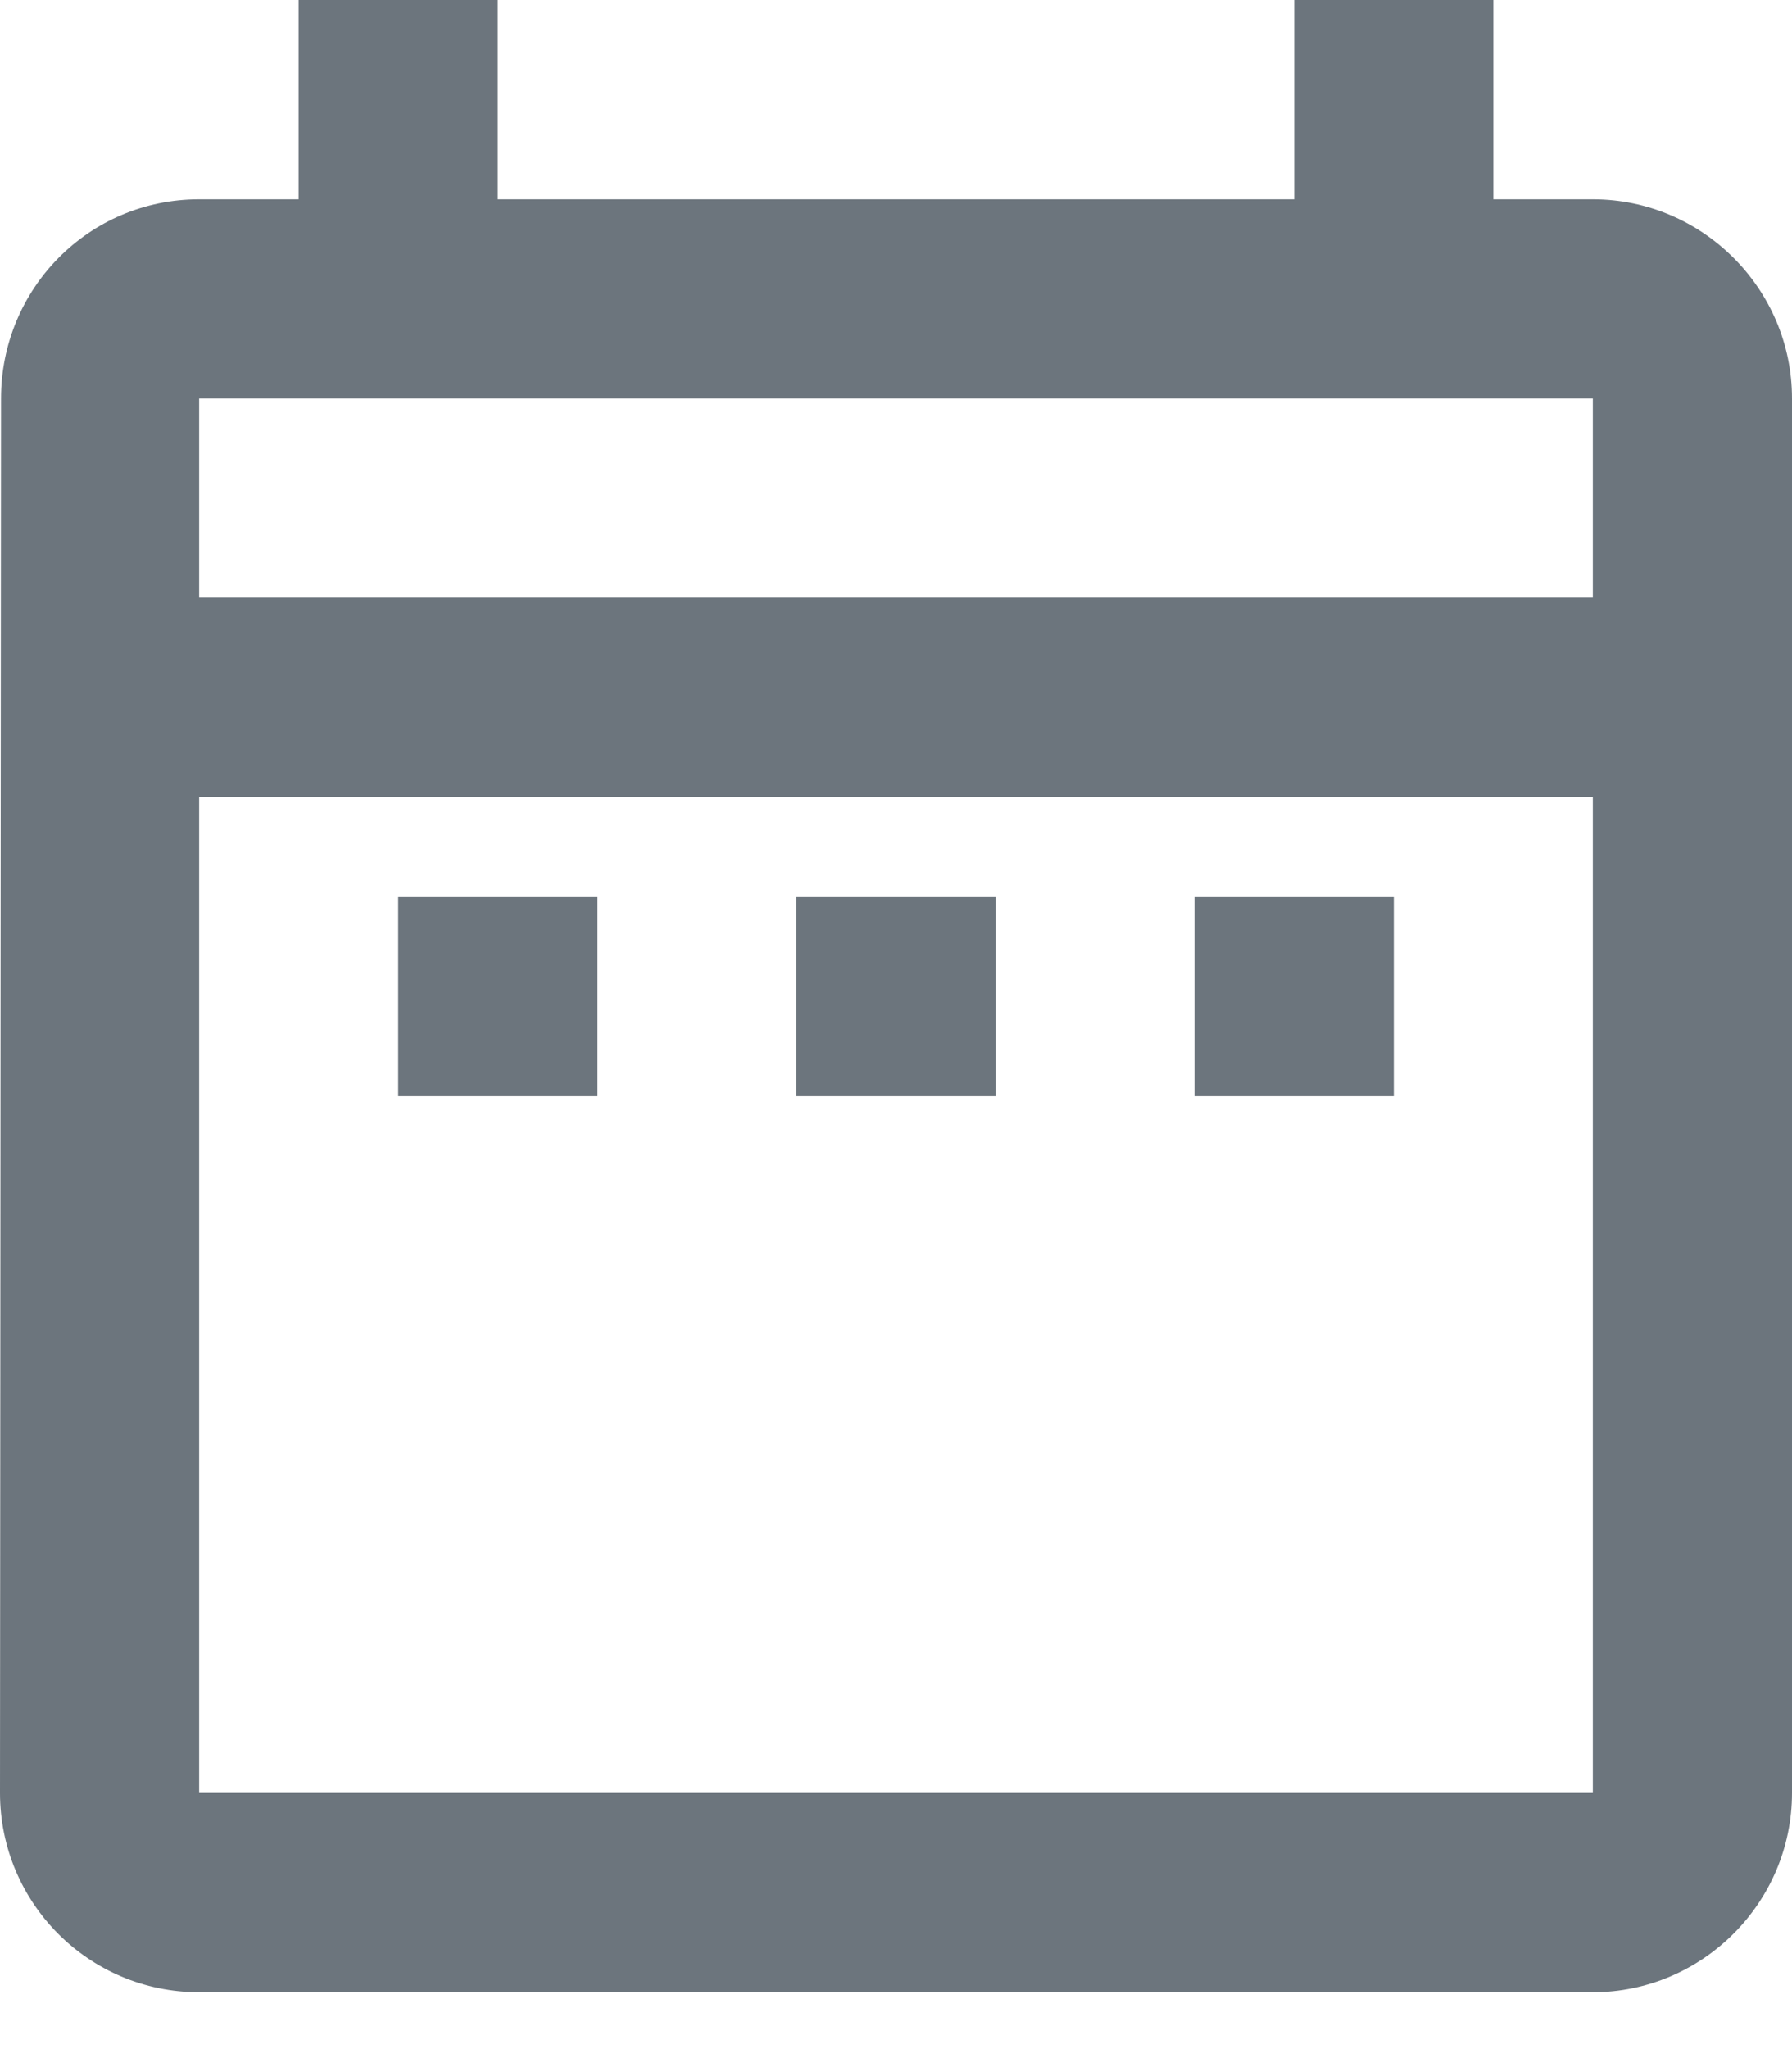 <svg width="14" height="16" viewBox="0 0 14 16" fill="none" xmlns="http://www.w3.org/2000/svg">
<path d="M3.111 7H4.667V8.556H3.111V7ZM14 3.111V14C14 14.856 13.3 15.556 12.444 15.556H1.556C0.692 15.556 0 14.856 0 14L0.008 3.111C0.008 2.256 0.692 1.556 1.556 1.556H2.333V0H3.889V1.556H10.111V0H11.667V1.556H12.444C13.3 1.556 14 2.256 14 3.111ZM1.556 4.667H12.444V3.111H1.556V4.667ZM12.444 14V6.222H1.556V14H12.444ZM9.333 8.556H10.889V7H9.333V8.556ZM6.222 8.556H7.778V7H6.222V8.556Z" fill="#6C757D"/>
</svg>
